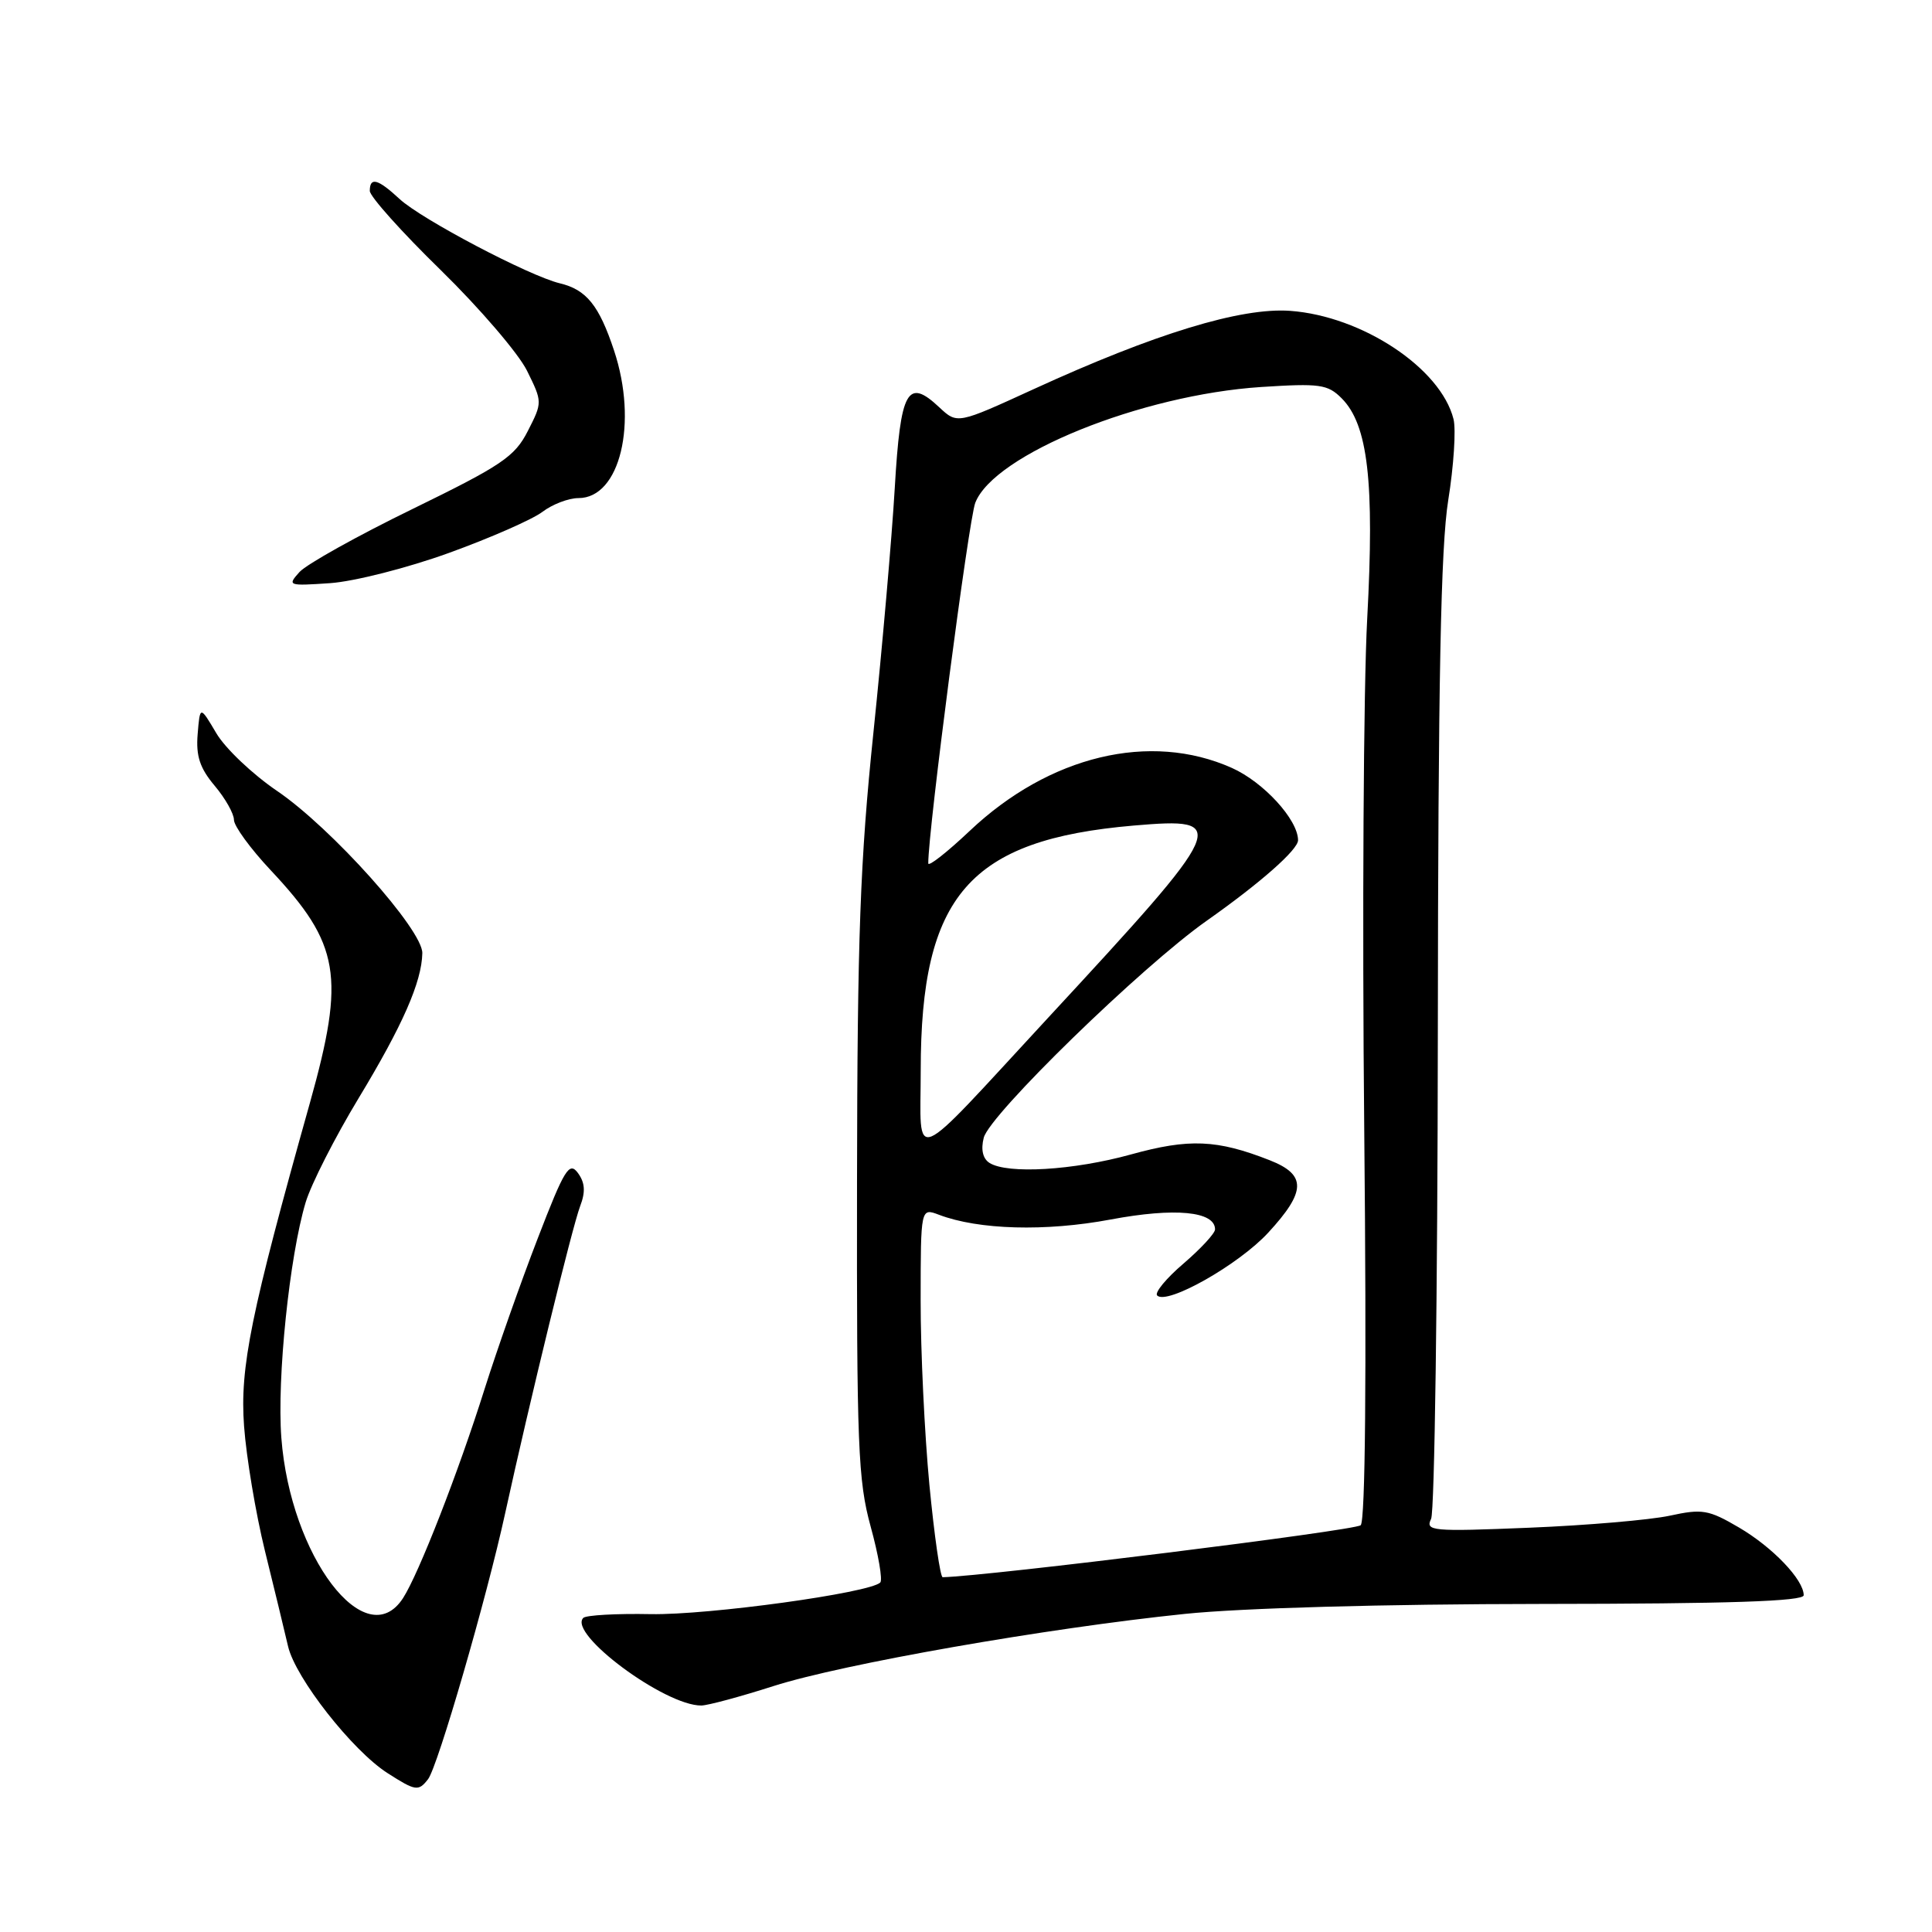<?xml version="1.0" encoding="UTF-8" standalone="no"?>
<!DOCTYPE svg PUBLIC "-//W3C//DTD SVG 1.1//EN" "http://www.w3.org/Graphics/SVG/1.1/DTD/svg11.dtd" >
<svg xmlns="http://www.w3.org/2000/svg" xmlns:xlink="http://www.w3.org/1999/xlink" version="1.1" viewBox="0 0 256 256">
 <g >
 <path fill="currentColor"
d=" M 56.72 235.75 C 58.01 234.08 64.48 211.77 66.94 200.50 C 70.20 185.61 75.81 162.63 76.87 159.83 C 77.60 157.92 77.52 156.72 76.58 155.43 C 75.43 153.87 74.80 154.89 71.25 164.10 C 69.03 169.84 65.87 178.81 64.22 184.02 C 60.75 195.05 55.49 208.52 53.41 211.75 C 48.47 219.39 38.47 206.22 37.28 190.52 C 36.68 182.64 38.36 166.45 40.50 159.32 C 41.23 156.90 44.39 150.69 47.51 145.53 C 53.36 135.86 55.88 130.12 55.96 126.30 C 56.02 123.22 43.91 109.69 36.71 104.80 C 33.47 102.60 29.84 99.16 28.66 97.15 C 26.50 93.50 26.50 93.50 26.19 97.28 C 25.95 100.17 26.48 101.78 28.44 104.11 C 29.85 105.78 31.00 107.82 31.00 108.64 C 31.00 109.45 33.19 112.46 35.87 115.31 C 45.05 125.09 45.77 129.34 41.08 146.08 C 33.21 174.10 31.77 181.18 32.34 188.98 C 32.64 193.09 33.88 200.51 35.10 205.48 C 36.32 210.44 37.71 216.14 38.17 218.15 C 39.15 222.35 46.69 231.96 51.34 234.94 C 55.07 237.33 55.45 237.39 56.72 235.75 Z  M 102.50 223.41 C 111.67 220.48 138.68 215.74 157.00 213.85 C 164.55 213.07 183.27 212.55 204.25 212.53 C 229.12 212.51 239.00 212.18 239.00 211.38 C 239.00 209.32 234.89 205.02 230.42 202.40 C 226.39 200.04 225.56 199.90 221.24 200.84 C 218.63 201.40 210.26 202.12 202.64 202.43 C 189.69 202.96 188.84 202.88 189.63 201.25 C 190.09 200.29 190.49 171.38 190.52 137.00 C 190.56 90.13 190.91 72.44 191.90 66.27 C 192.63 61.74 192.94 56.91 192.60 55.54 C 190.91 48.79 180.50 41.89 170.96 41.19 C 164.43 40.72 153.05 44.19 136.93 51.58 C 126.85 56.20 126.85 56.20 124.47 53.98 C 120.24 50.00 119.32 51.67 118.56 64.67 C 118.18 71.18 116.91 85.72 115.74 97.00 C 113.97 114.04 113.60 124.09 113.56 156.50 C 113.51 191.64 113.69 196.17 115.37 202.29 C 116.40 206.03 116.97 209.36 116.64 209.69 C 115.26 211.07 93.88 214.02 86.22 213.88 C 81.67 213.79 77.65 214.02 77.29 214.38 C 75.21 216.46 88.10 226.03 92.93 225.99 C 93.79 225.98 98.10 224.82 102.50 223.41 Z  M 59.50 73.26 C 65.00 71.27 70.57 68.82 71.88 67.82 C 73.20 66.82 75.34 66.00 76.65 66.00 C 82.16 66.00 84.56 56.05 81.36 46.43 C 79.38 40.46 77.70 38.38 74.18 37.54 C 70.11 36.56 55.84 29.05 52.95 26.37 C 50.06 23.69 49.00 23.41 49.00 25.30 C 49.00 26.02 53.22 30.74 58.39 35.78 C 63.55 40.83 68.70 46.83 69.83 49.12 C 71.88 53.27 71.88 53.31 69.94 57.11 C 68.21 60.51 66.49 61.67 54.69 67.43 C 47.38 70.99 40.63 74.76 39.69 75.79 C 38.05 77.61 38.17 77.65 43.75 77.27 C 46.92 77.05 53.98 75.26 59.50 73.26 Z  M 123.15 196.75 C 122.51 190.01 121.98 179.00 121.99 172.27 C 122.00 160.05 122.00 160.05 124.41 160.96 C 129.66 162.96 138.54 163.21 147.17 161.59 C 155.69 159.99 161.00 160.50 161.00 162.90 C 161.00 163.42 159.12 165.45 156.83 167.42 C 154.53 169.38 152.96 171.29 153.33 171.66 C 154.63 172.96 164.14 167.58 168.05 163.33 C 173.09 157.86 173.13 155.66 168.25 153.74 C 161.25 150.99 157.56 150.84 149.86 152.97 C 142.24 155.08 133.50 155.60 131.11 154.09 C 130.23 153.53 129.95 152.33 130.35 150.76 C 131.11 147.70 151.30 128.05 159.90 122.00 C 167.00 117.00 172.00 112.59 172.00 111.33 C 171.98 108.60 167.43 103.63 163.22 101.75 C 152.40 96.92 139.03 100.13 128.50 110.09 C 125.47 112.95 123.00 114.89 123.00 114.40 C 122.98 110.07 128.36 68.84 129.23 66.62 C 131.73 60.20 151.22 52.32 167.11 51.28 C 174.88 50.78 175.92 50.92 177.77 52.77 C 181.27 56.27 182.14 63.83 181.16 82.02 C 180.67 91.09 180.49 121.59 180.77 149.82 C 181.09 182.39 180.91 201.49 180.30 202.10 C 179.60 202.80 130.98 208.84 124.91 208.99 C 124.59 208.99 123.80 203.49 123.15 196.75 Z  M 122.00 141.84 C 122.00 118.66 128.44 111.26 150.23 109.39 C 163.10 108.29 162.76 109.06 138.88 134.86 C 120.25 155.00 122.00 154.28 122.00 141.84 Z "/>
</g>
</svg>